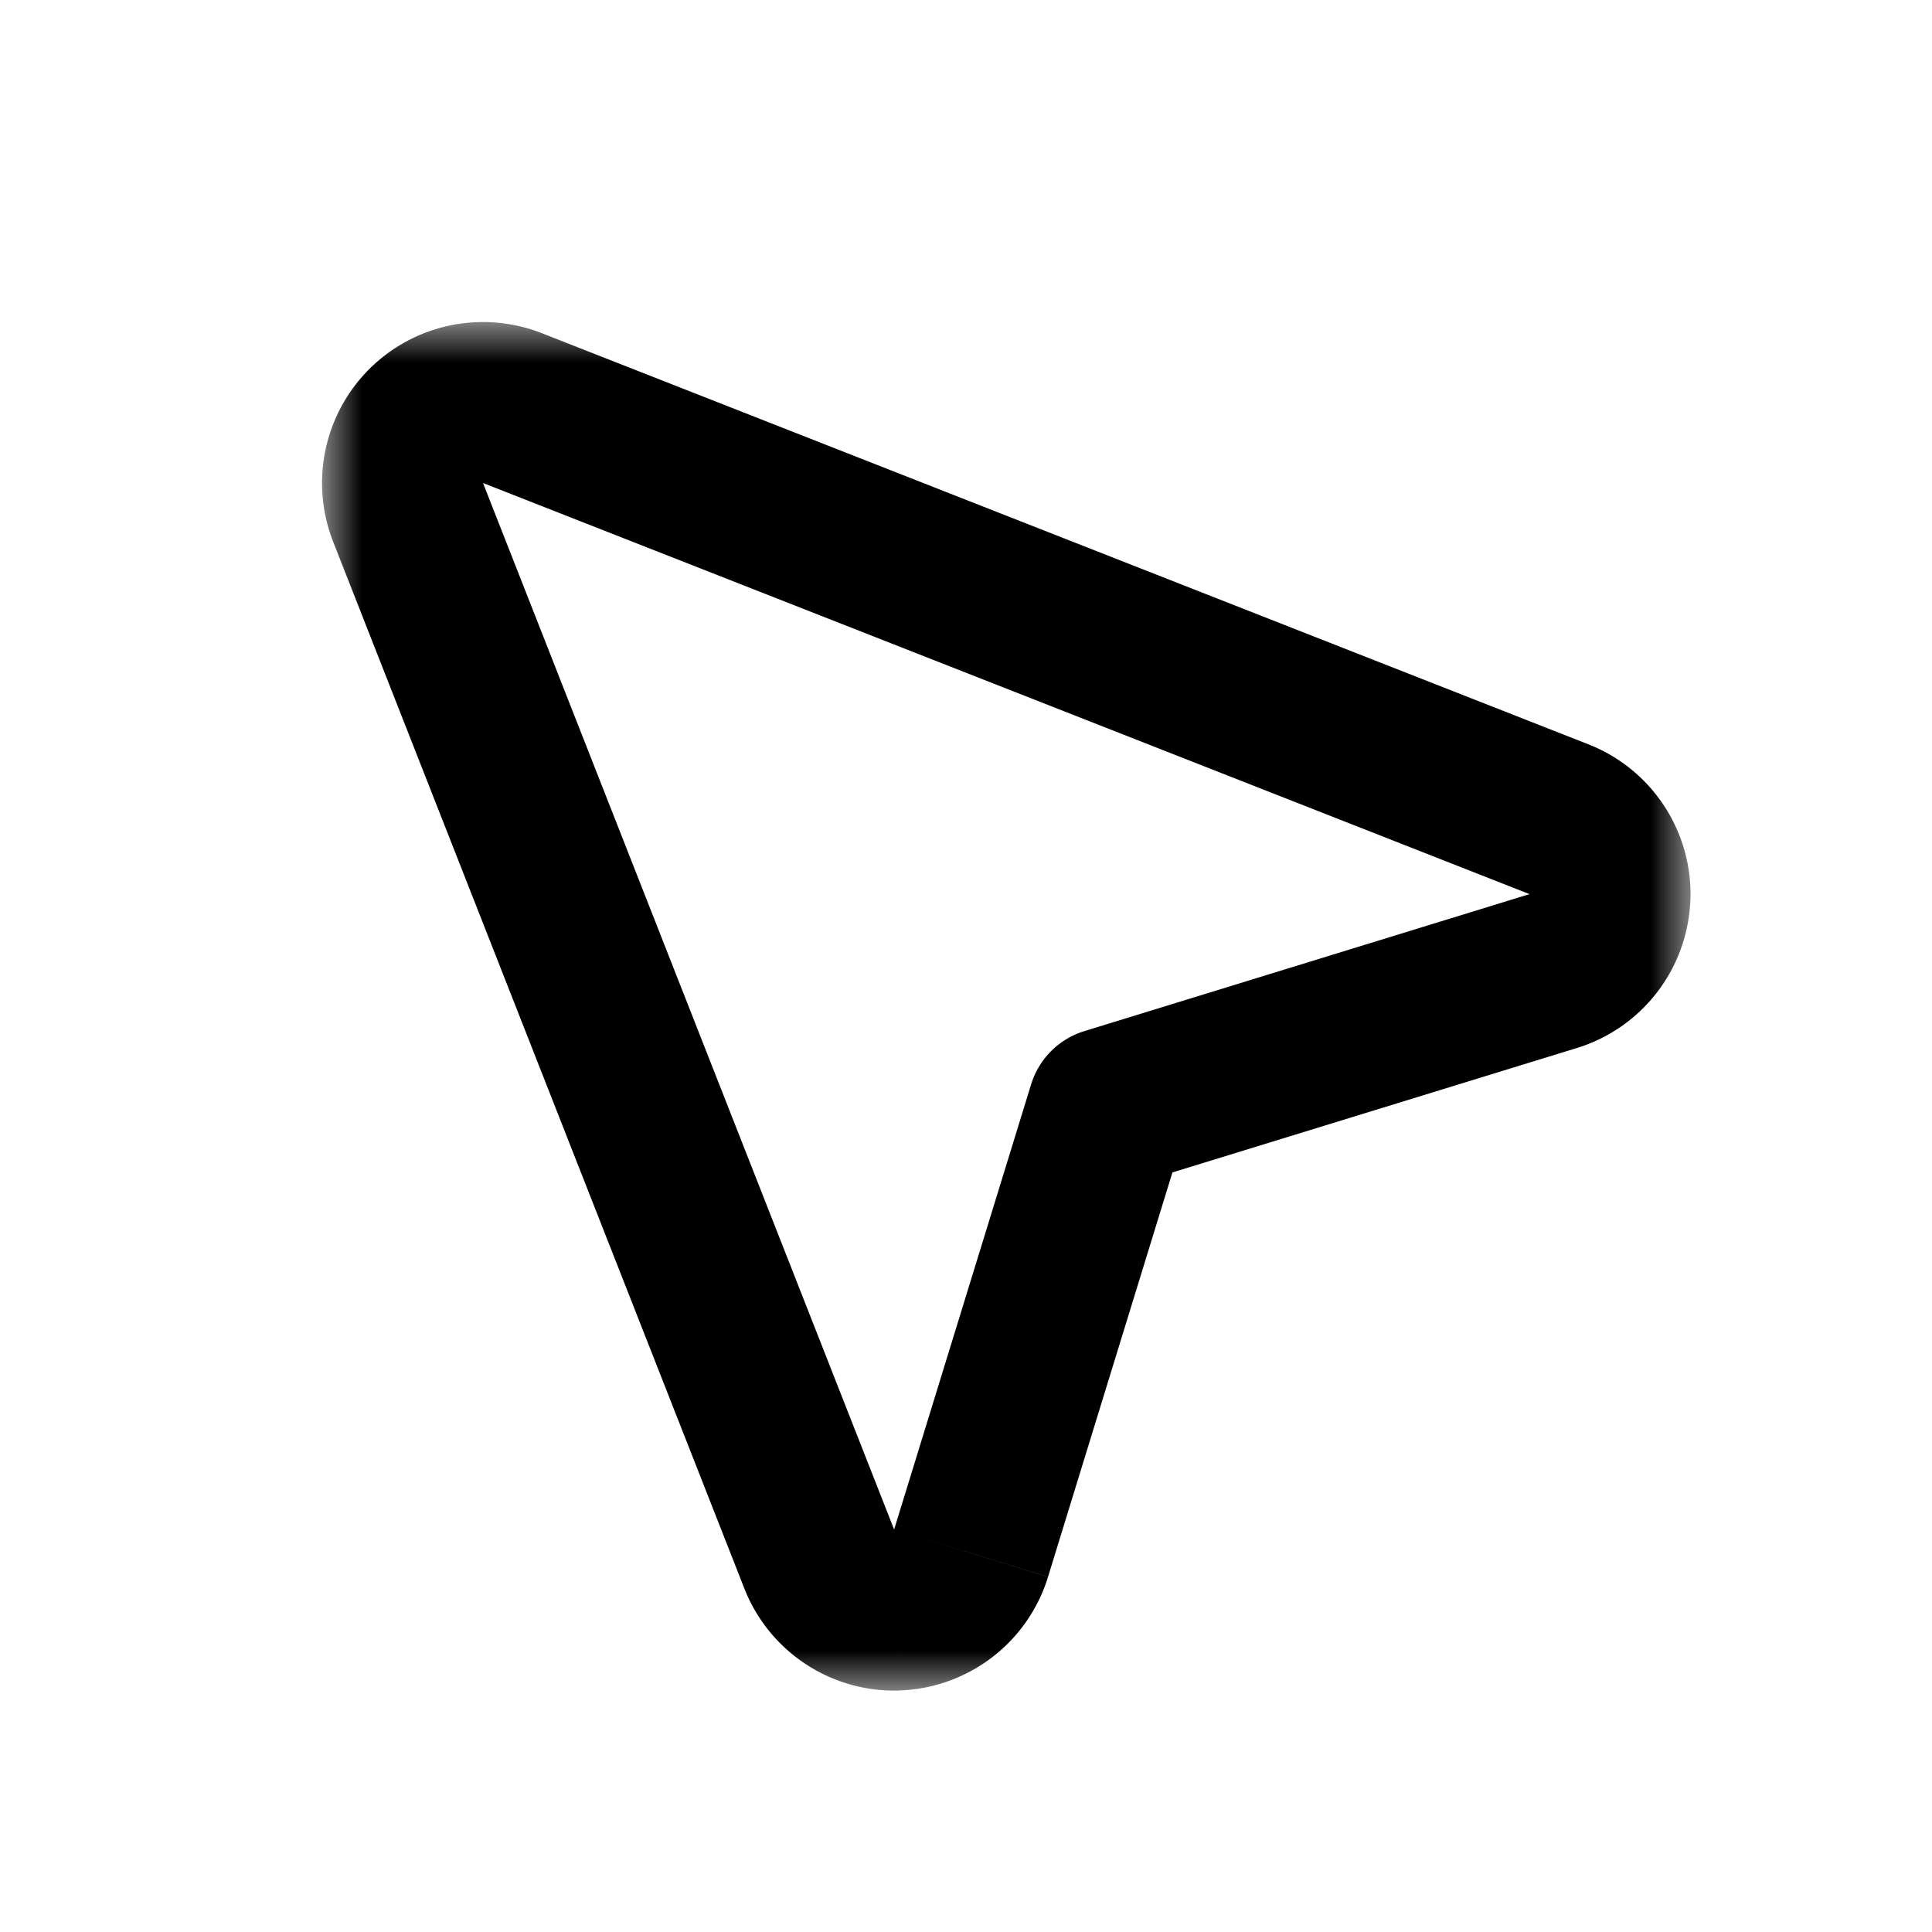 <svg xmlns="http://www.w3.org/2000/svg" width="24" height="24" fill="none" viewBox="0 0 24 24">
  <title>Move</title>
  <mask id="dev-mode-move-mask" width="17" height="17" x="4" y="4" fill="#000" maskUnits="userSpaceOnUse">
    <path fill="#fff" d="M4 4h17v17H4z"/>
    <path fill-rule="evenodd" d="M19.294 12.063a1 1 0 0 0 .072-1.887l-13-5.107a1 1 0 0 0-1.297 1.297l5.107 13a1 1 0 0 0 1.887-.072l1.701-5.53z" clip-rule="evenodd"/>
  </mask>
  <path fill="currentColor" d="M19.294 12.063 19 11.107zm.072-1.887.365-.93zm-13-5.107.365-.93zM5.069 6.366l-.93.365zm5.107 13-.93.365zm1.887-.072L11.107 19zm1.701-5.53-.294-.955a1 1 0 0 0-.661.661zM19 11.107l.588 1.912a2 2 0 0 0 1.41-1.836zm0 0 1.999.076a2 2 0 0 0-1.268-1.937zM6 6l13 5.107.731-1.861-13-5.107zm0 0 .731-1.861a2 2 0 0 0-2.145.447zm0 0L4.586 4.586a2 2 0 0 0-.447 2.145zm5.107 13L6 6l-1.861.731 5.107 13zm0 0-1.861.731A2 2 0 0 0 11.183 21zm0 0 .076 1.999a2 2 0 0 0 1.836-1.41zm1.702-5.53L11.107 19l1.912.588 1.701-5.53zM19 11.107l-5.53 1.702.588 1.911 5.53-1.701z" mask="url(#dev-mode-move-mask)"/>
</svg>
